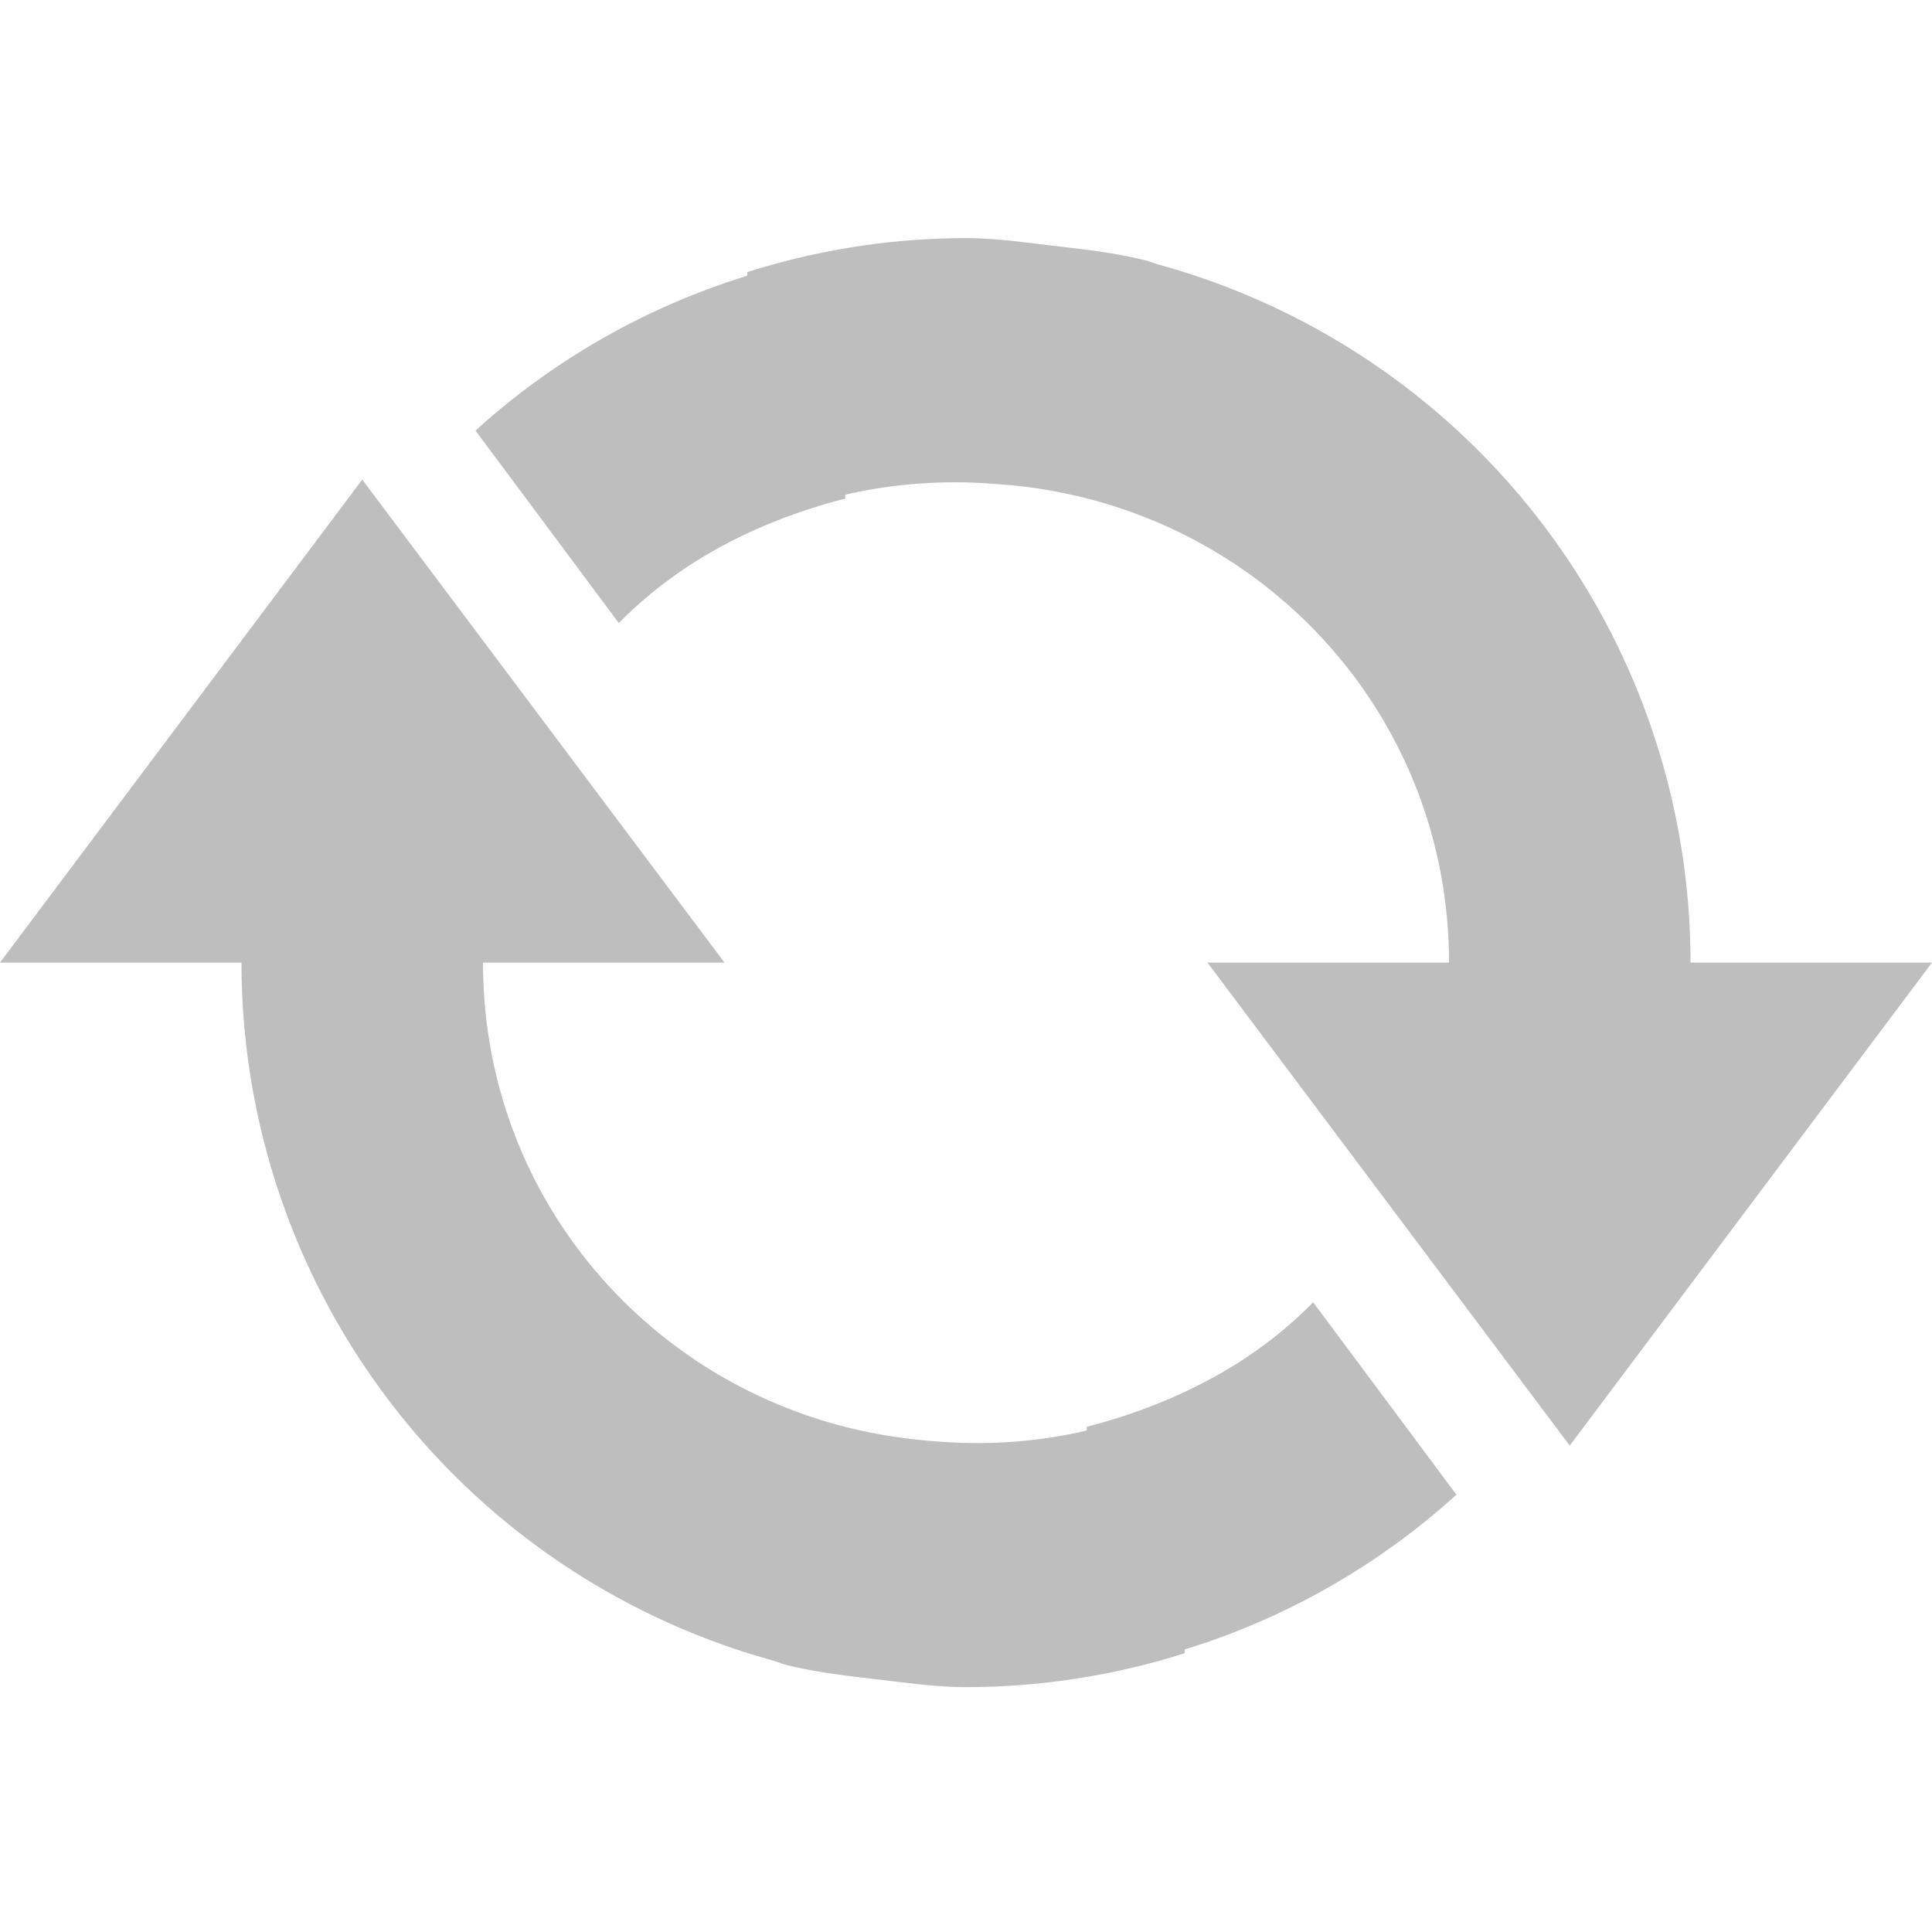 <svg xmlns="http://www.w3.org/2000/svg" viewBox="0 0 16 16">
  <path fill="#bebebe" d="M16 7.972h-2a5.995 5.995 0 0 0-4.406-5.781c-.032-.009-.062-.023-.094-.031-.255-.066-.514-.094-.781-.125-.233-.028-.478-.063-.719-.063a5.99 5.99 0 0 0-1.812.282v.03a5.96 5.96 0 0 0-2.25 1.282L5.125 5.16C5.627 4.647 6.283 4.313 7 4.129v-.032c.38-.089.79-.121 1.188-.093.181.012.349.028.53.062C10.587 4.404 12 6.008 12 7.972h-2l3 4 3-4zm-3.938 4.407l-1.187-1.594c-.502.513-1.158.846-1.875 1.031v.031c-.38.09-.79.122-1.188.094a4.56 4.56 0 0 1-.53-.063C5.413 11.541 4 9.937 4 7.972h2l-3-4-3 4h2a5.995 5.995 0 0 0 4.406 5.781c.032.01.062.023.094.032.255.065.514.093.781.125.233.027.478.062.719.062a5.99 5.99 0 0 0 1.812-.281v-.031a5.96 5.96 0 0 0 2.25-1.282z"/>
</svg>
